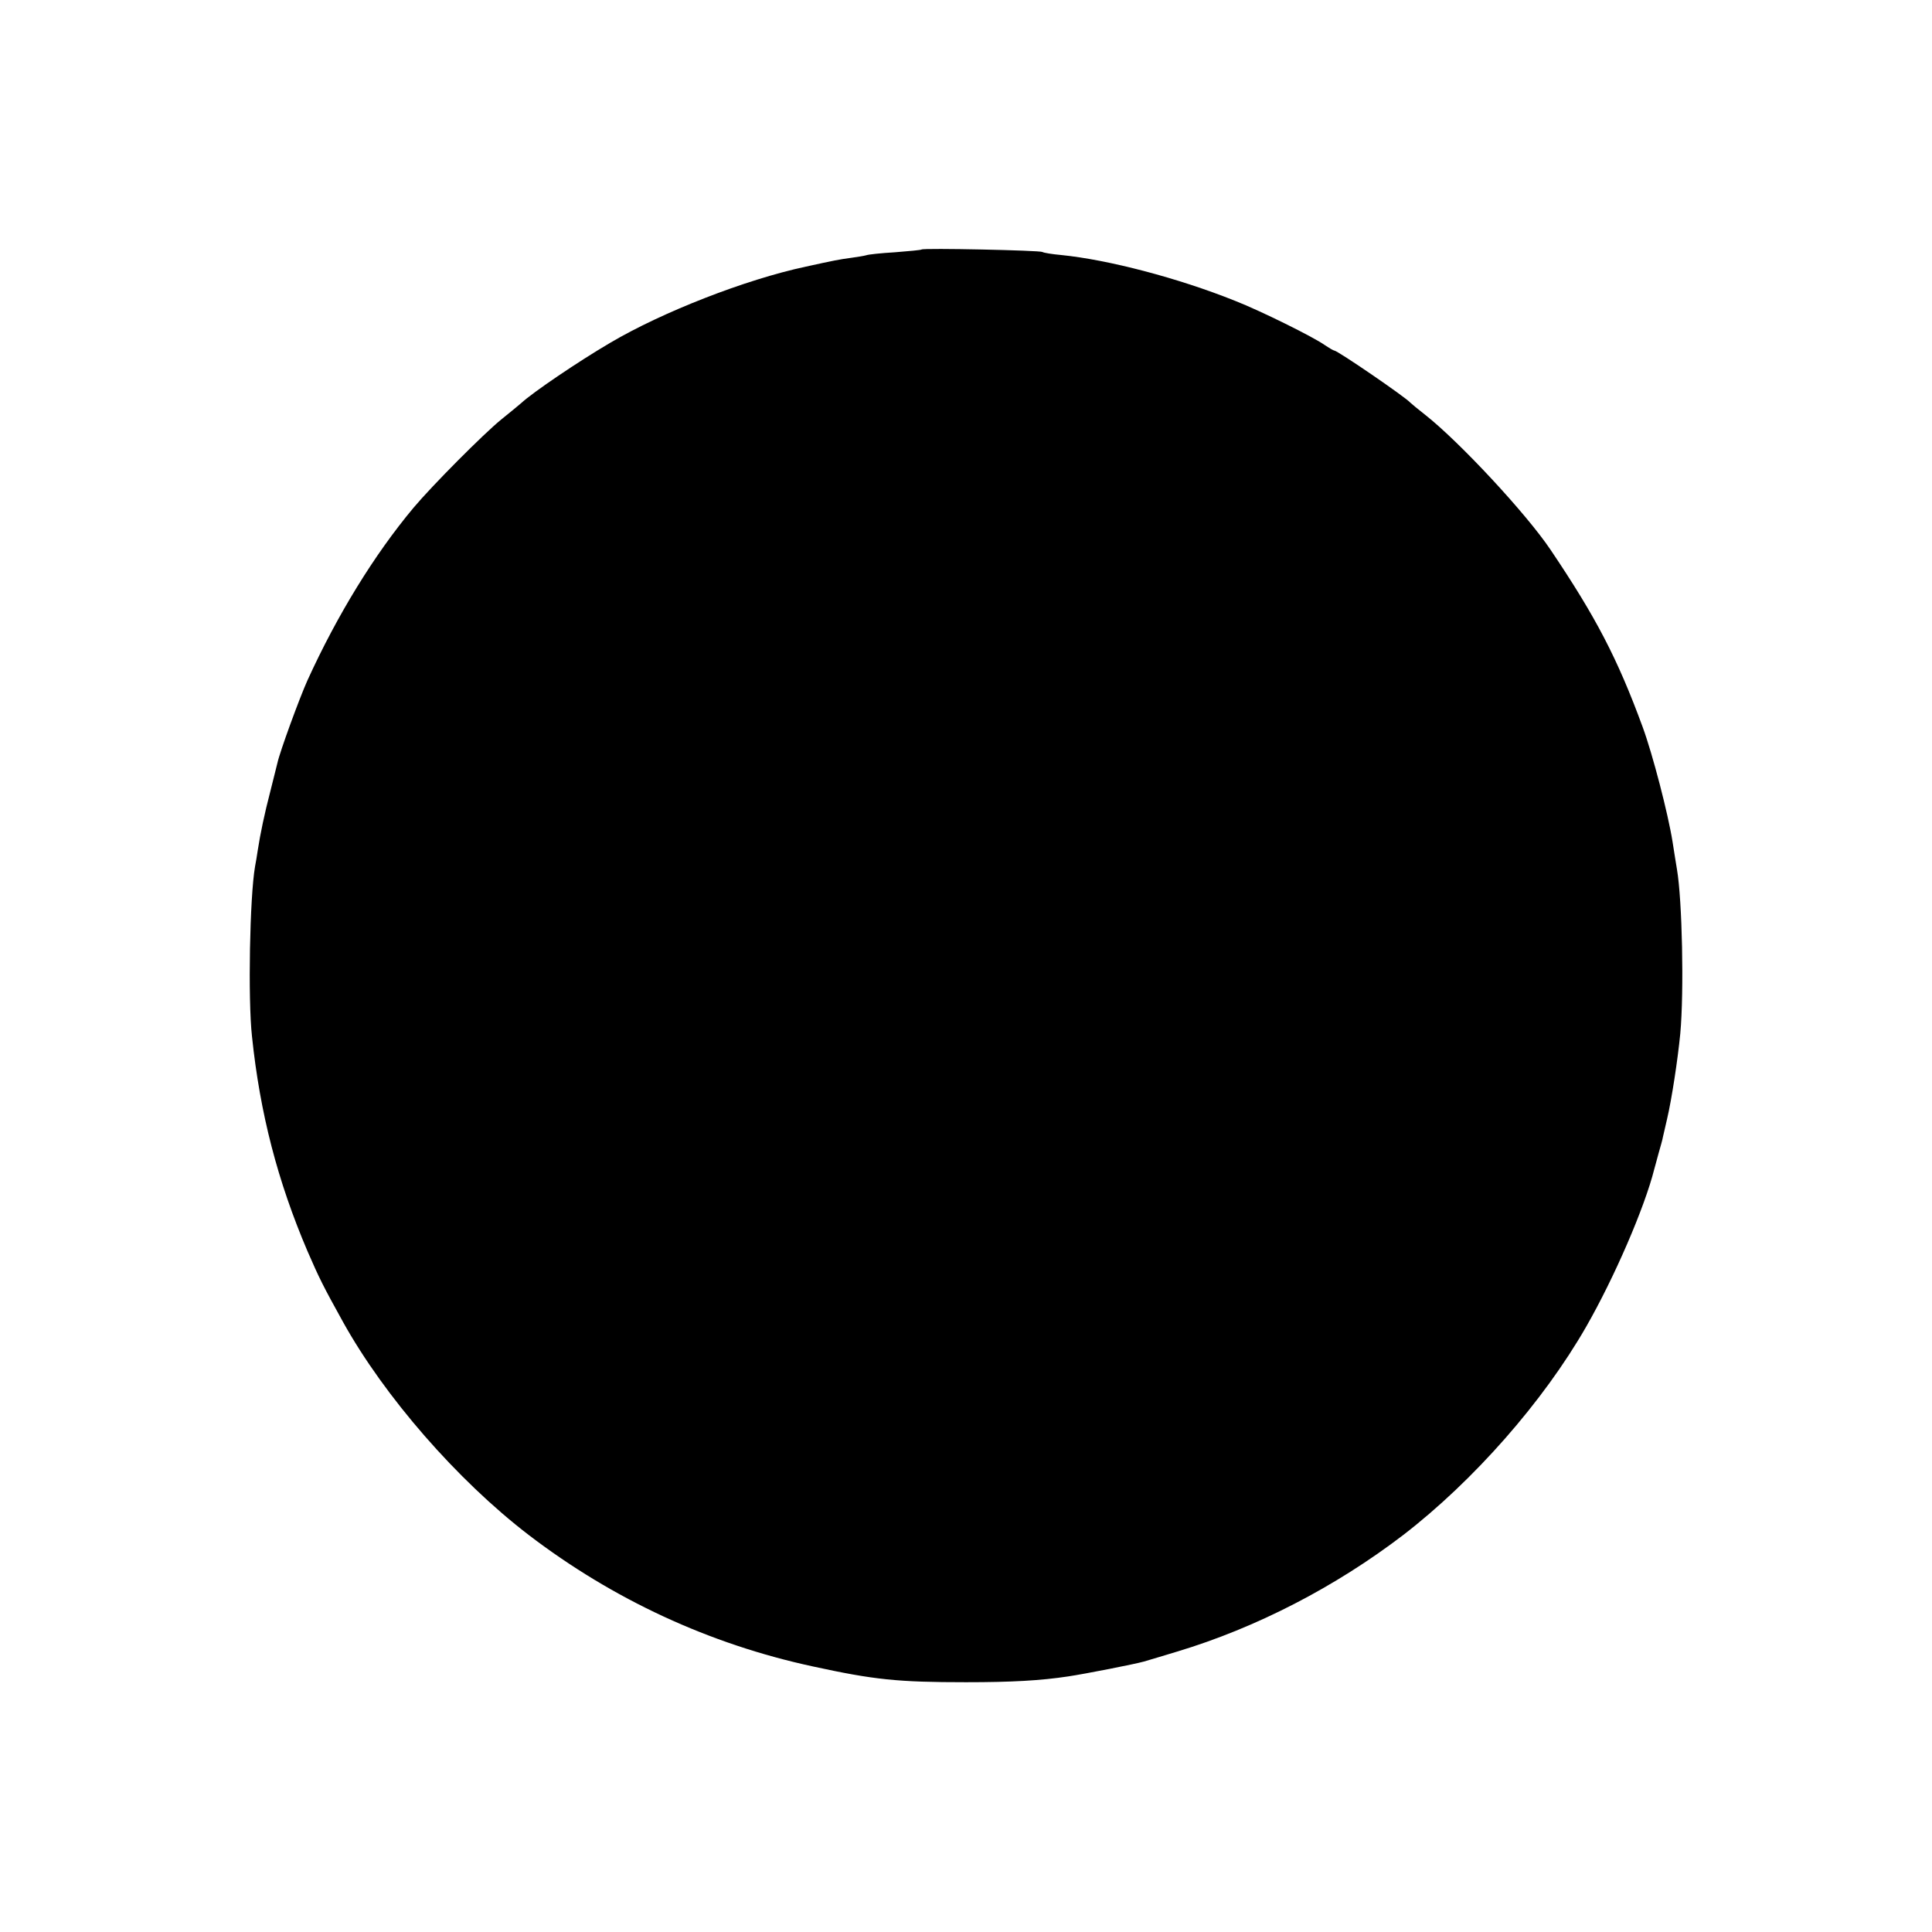 <svg version="1" xmlns="http://www.w3.org/2000/svg" width="933.333" height="933.333" viewBox="0 0 700 700"><path d="M333.9 90.4c-.2.2-4.5.6-9.6 1-5.1.3-9.8.8-10.5 1.1-.7.2-3.1.6-5.3.9-4.5.6-6 .9-16.5 3.2-22 4.7-52.1 16.5-70.9 27.6-11.6 6.8-28.1 18-32.2 21.8-.9.8-4.2 3.5-7.3 6-6.4 5.2-25 23.9-31.8 32-14.2 17-27.6 38.8-38.4 62.5-2.8 6.2-10 25.8-10.9 30-.3 1.1-1.4 5.6-2.5 10-2.2 8.4-3.7 15.7-4.6 21.5-.3 1.9-.7 4.6-1 6-1.9 11-2.6 47.9-1.1 61.5 2.9 27.9 9.3 52.5 20.1 77.8 4.3 9.9 5.7 12.7 12.9 25.7 15 27 41.4 57.3 67.2 77.1 30.6 23.4 65.5 39.6 103.1 47.7 22.1 4.8 30.6 5.7 55.4 5.7 16.7 0 27.1-.6 37-2.1 6.1-.9 24.4-4.5 27.5-5.4 1.7-.5 7.1-2.1 12-3.6 28.6-8.6 57.3-23.4 82-42.3 25.4-19.6 50.6-48.2 66.2-75.4 10.2-17.8 21.2-43.2 24.7-57.2.2-.6.8-3 1.5-5.5s1.5-5.2 1.6-6c.2-.8.9-3.8 1.5-6.5 1.7-7.2 3.9-21.7 4.8-31 1.4-15.4.7-48.4-1.2-59.5-.2-1.4-1-5.9-1.6-10-1.6-10.1-7.2-31.7-10.8-41.5-9.2-25.1-17.1-40.1-33.4-64.3-8.8-13.1-32.9-39-45.3-48.8-2.7-2.1-5.2-4.2-5.5-4.5-1.6-1.9-26.4-18.9-27.6-18.9-.3 0-1.8-.9-3.3-1.9-4-2.9-23.4-12.5-32.6-16.1-20.7-8.3-46-14.9-63-16.6-3.3-.3-6.4-.8-6.8-1.1-1-.6-43.1-1.5-43.8-.9z"/></svg>
